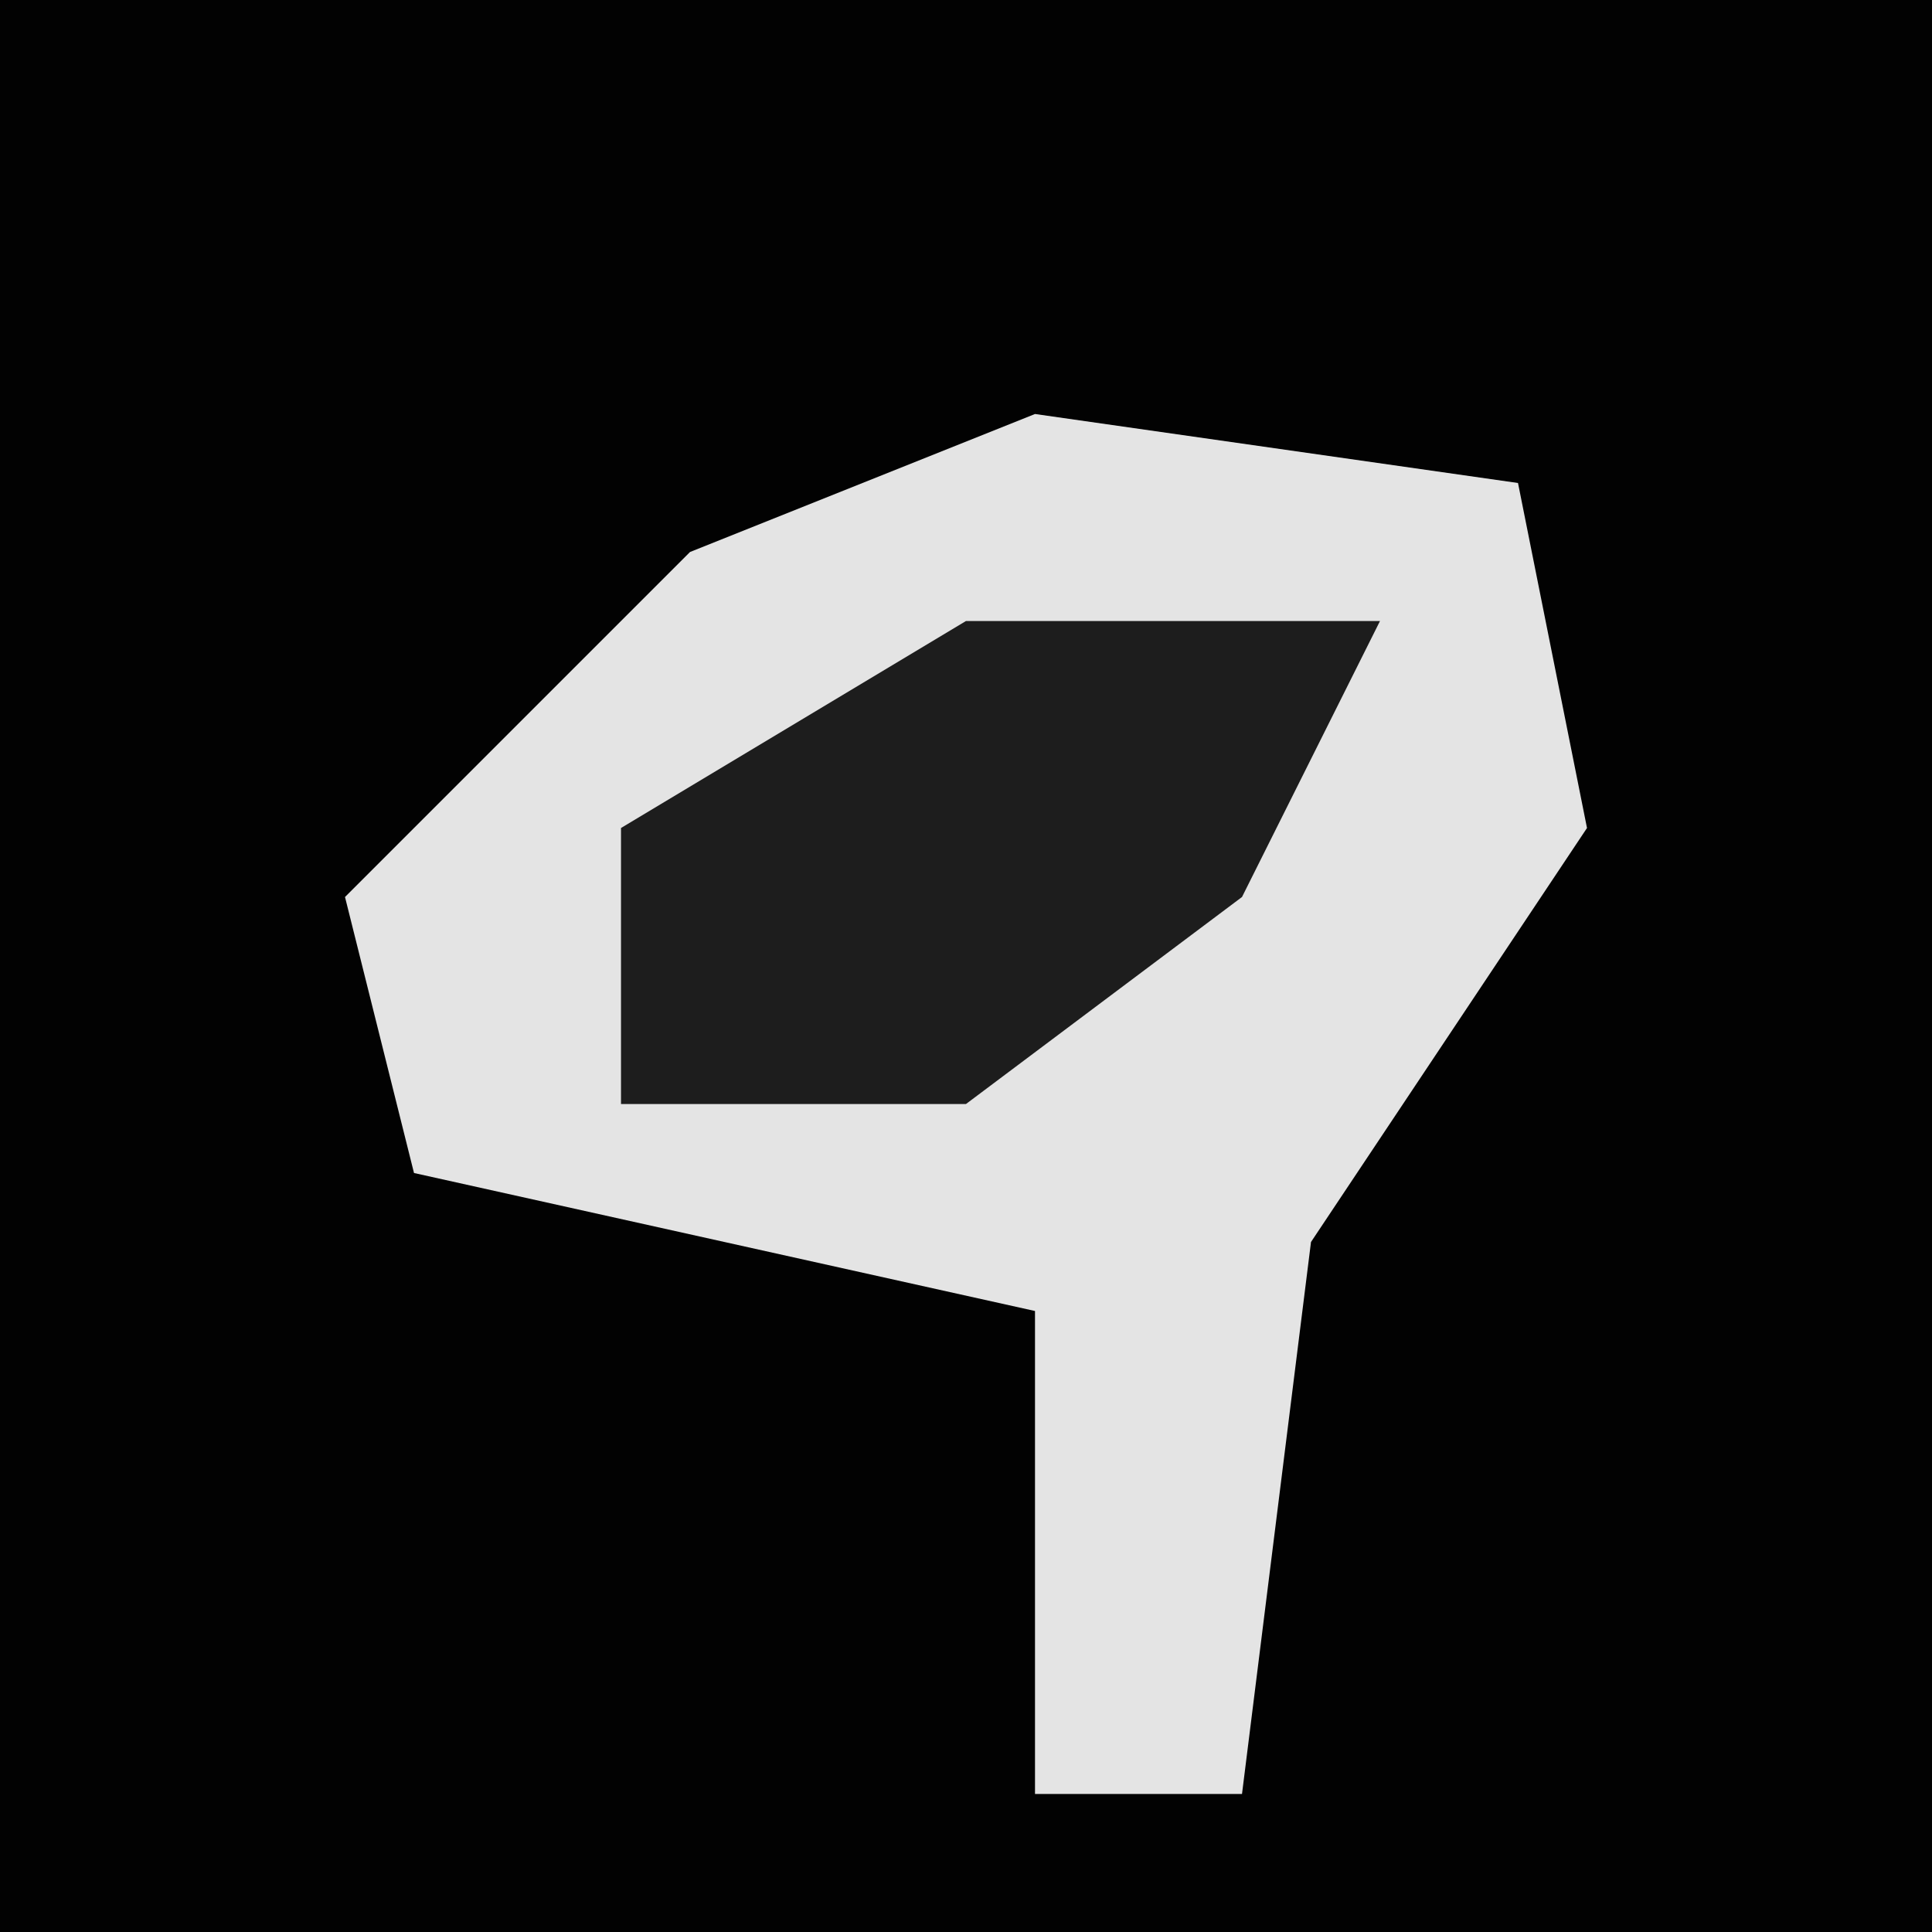 <?xml version="1.0" encoding="UTF-8"?>
<svg version="1.1" xmlns="http://www.w3.org/2000/svg" width="28" height="28">
<path d="M0,0 L28,0 L28,28 L0,28 Z " fill="#020202" transform="translate(0,0)"/>
<path d="M0,0 L7,1 L8,6 L4,12 L3,20 L0,20 L0,13 L-9,11 L-10,7 L-5,2 Z " fill="#E4E4E4" transform="translate(15,6)"/>
<path d="M0,0 L6,0 L4,4 L0,7 L-5,7 L-5,3 Z " fill="#1D1D1D" transform="translate(14,9)"/>
</svg>
